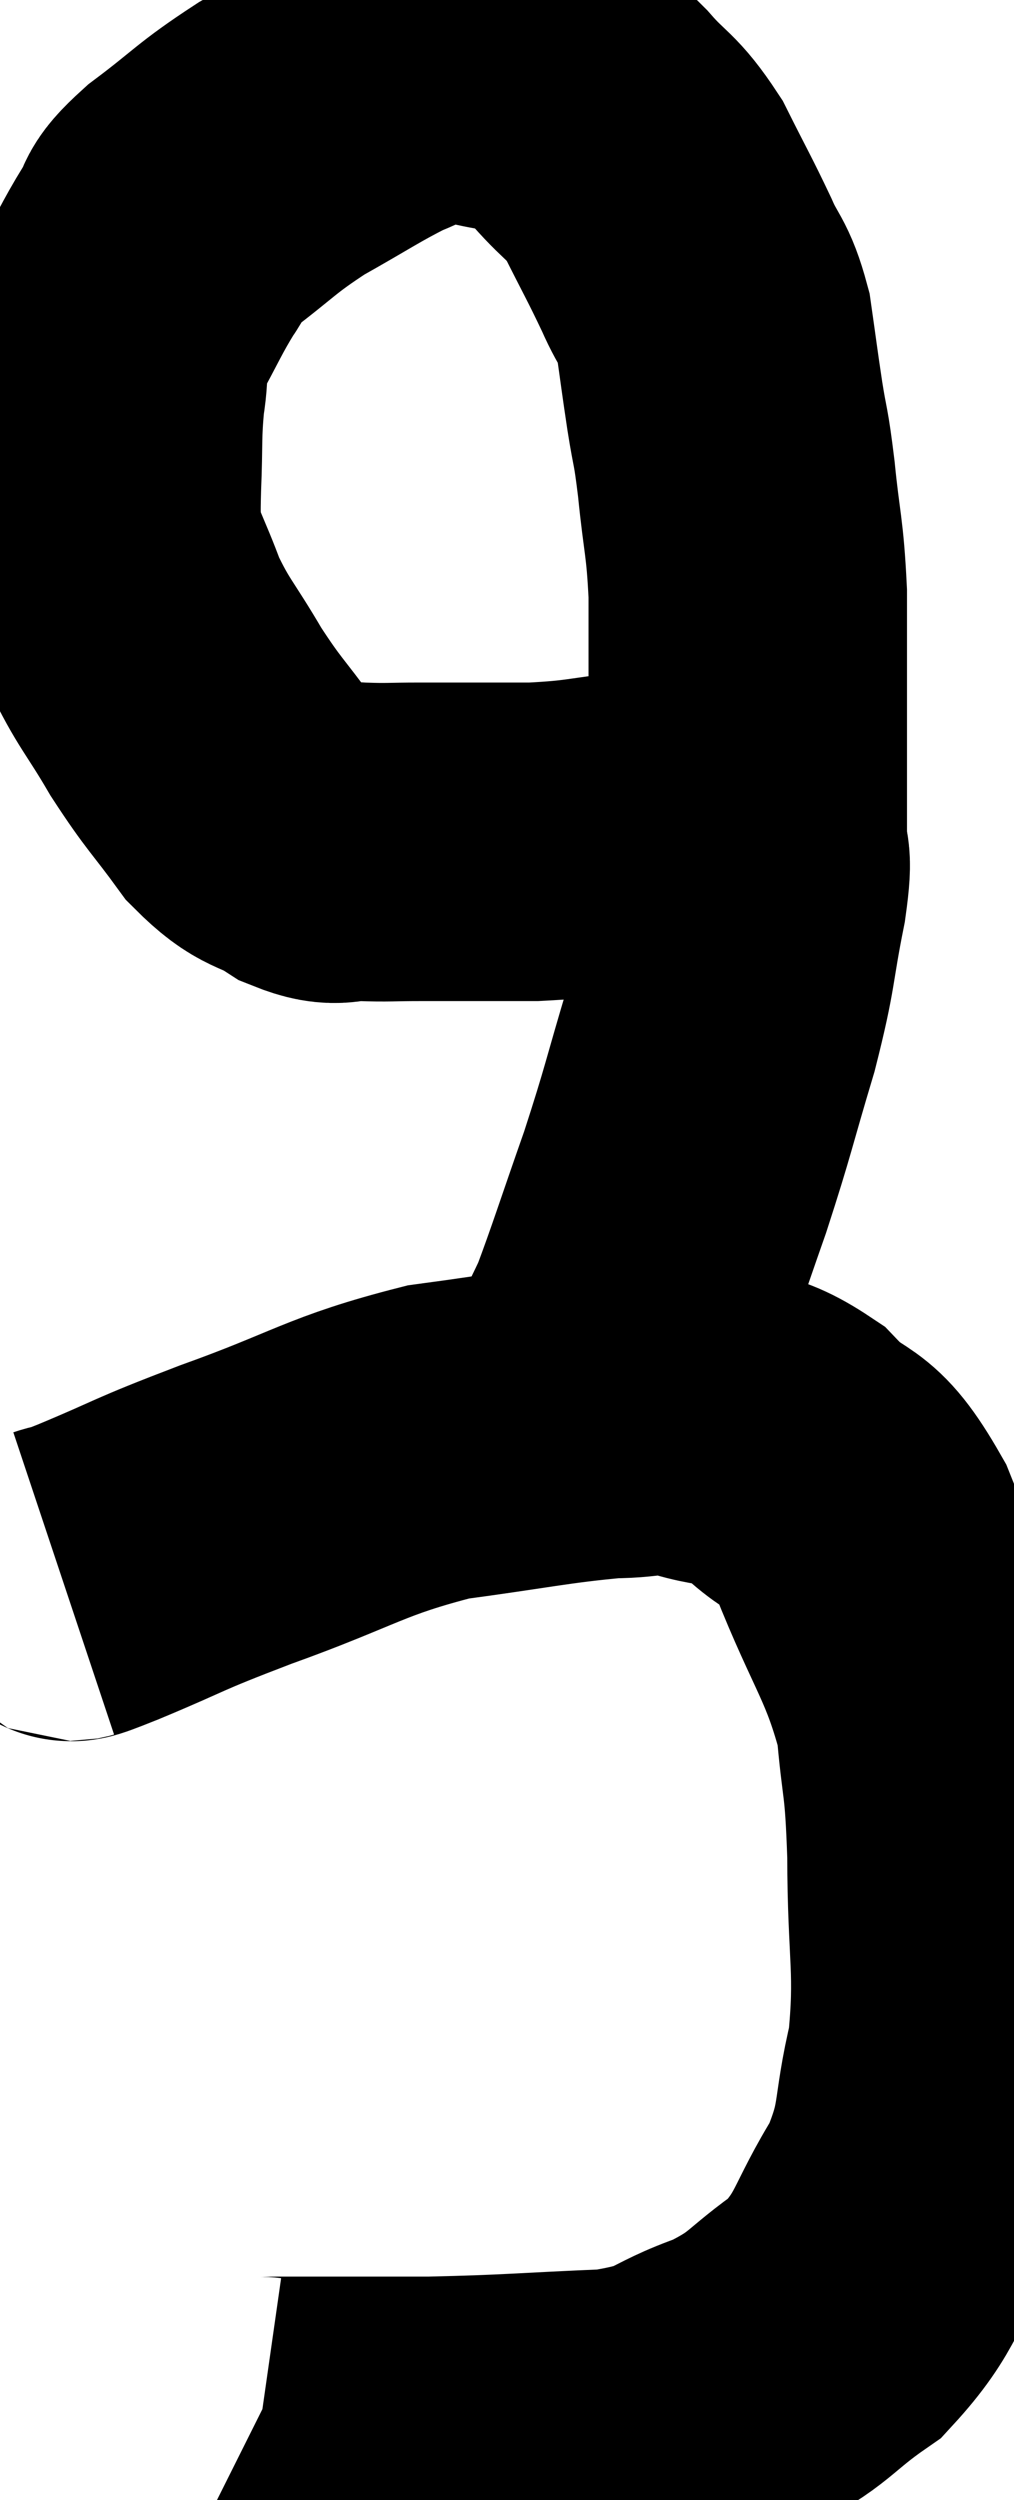 <svg xmlns="http://www.w3.org/2000/svg" viewBox="14.84 6.887 15.92 39.24" width="15.92" height="39.24"><path d="M 26.46 19.56 C 25.68 19.74, 25.71 19.785, 24.9 19.92 C 24.06 20.01, 24.09 20.055, 23.22 20.1 C 22.32 20.1, 22.095 20.1, 21.42 20.1 C 20.97 20.1, 20.94 20.115, 20.52 20.1 C 20.13 20.07, 20.19 20.22, 19.74 20.04 C 19.23 19.71, 19.215 19.875, 18.72 19.38 C 18.24 18.72, 18.21 18.75, 17.76 18.06 C 17.34 17.34, 17.25 17.31, 16.92 16.62 C 16.68 15.96, 16.56 15.825, 16.44 15.3 C 16.44 14.91, 16.425 15.075, 16.44 14.52 C 16.47 13.8, 16.44 13.71, 16.5 13.08 C 16.59 12.54, 16.47 12.57, 16.68 12 C 17.01 11.4, 17.055 11.265, 17.34 10.8 C 17.58 10.47, 17.34 10.575, 17.82 10.14 C 18.54 9.6, 18.525 9.54, 19.26 9.06 C 20.01 8.64, 20.19 8.505, 20.76 8.22 C 21.15 8.07, 21.15 7.995, 21.54 7.92 C 21.93 7.92, 21.84 7.845, 22.32 7.92 C 22.89 8.07, 23.01 8.01, 23.46 8.22 C 23.79 8.49, 23.745 8.385, 24.12 8.76 C 24.54 9.24, 24.585 9.15, 24.96 9.72 C 25.29 10.38, 25.35 10.47, 25.62 11.04 C 25.83 11.52, 25.89 11.445, 26.04 12 C 26.13 12.63, 26.13 12.66, 26.22 13.26 C 26.31 13.83, 26.31 13.665, 26.4 14.4 C 26.49 15.3, 26.535 15.285, 26.58 16.2 C 26.58 17.13, 26.58 17.1, 26.58 18.06 C 26.58 19.05, 26.58 19.32, 26.58 20.04 C 26.58 20.49, 26.685 20.19, 26.58 20.94 C 26.37 21.99, 26.445 21.915, 26.16 23.04 C 25.8 24.24, 25.815 24.285, 25.44 25.44 C 25.05 26.55, 24.93 26.94, 24.66 27.66 C 24.51 27.99, 24.465 28.05, 24.36 28.32 C 24.3 28.53, 24.27 28.515, 24.24 28.74 C 24.24 28.98, 24.27 28.935, 24.24 29.22 C 24.18 29.55, 24.15 29.715, 24.12 29.88 C 24.12 29.88, 24.12 29.88, 24.12 29.88 C 24.12 29.88, 24.12 29.88, 24.12 29.88 L 24.12 29.88" fill="none" stroke="black" stroke-width="5"></path><path d="M 15.84 31.74 C 16.11 31.65, 15.705 31.83, 16.38 31.56 C 17.46 31.11, 17.205 31.17, 18.54 30.66 C 20.13 30.09, 20.25 29.895, 21.72 29.52 C 23.07 29.34, 23.43 29.25, 24.42 29.16 C 25.05 29.16, 25.005 29.04, 25.68 29.16 C 26.4 29.4, 26.445 29.19, 27.12 29.64 C 27.75 30.3, 27.78 29.91, 28.38 30.96 C 28.95 32.4, 29.19 32.58, 29.52 33.84 C 29.61 34.92, 29.655 34.68, 29.7 36 C 29.7 37.56, 29.835 37.785, 29.7 39.12 C 29.43 40.23, 29.595 40.305, 29.16 41.34 C 28.56 42.3, 28.65 42.51, 27.96 43.26 C 27.18 43.8, 27.27 43.905, 26.4 44.34 C 25.44 44.67, 25.68 44.805, 24.48 45 C 23.04 45.06, 22.92 45.09, 21.6 45.12 C 20.4 45.12, 19.875 45.12, 19.2 45.12 C 19.05 45.12, 19.005 45.135, 18.9 45.12 C 18.84 45.09, 18.81 45.075, 18.78 45.06 L 18.78 45.06" fill="none" stroke="black" stroke-width="5"></path></svg>